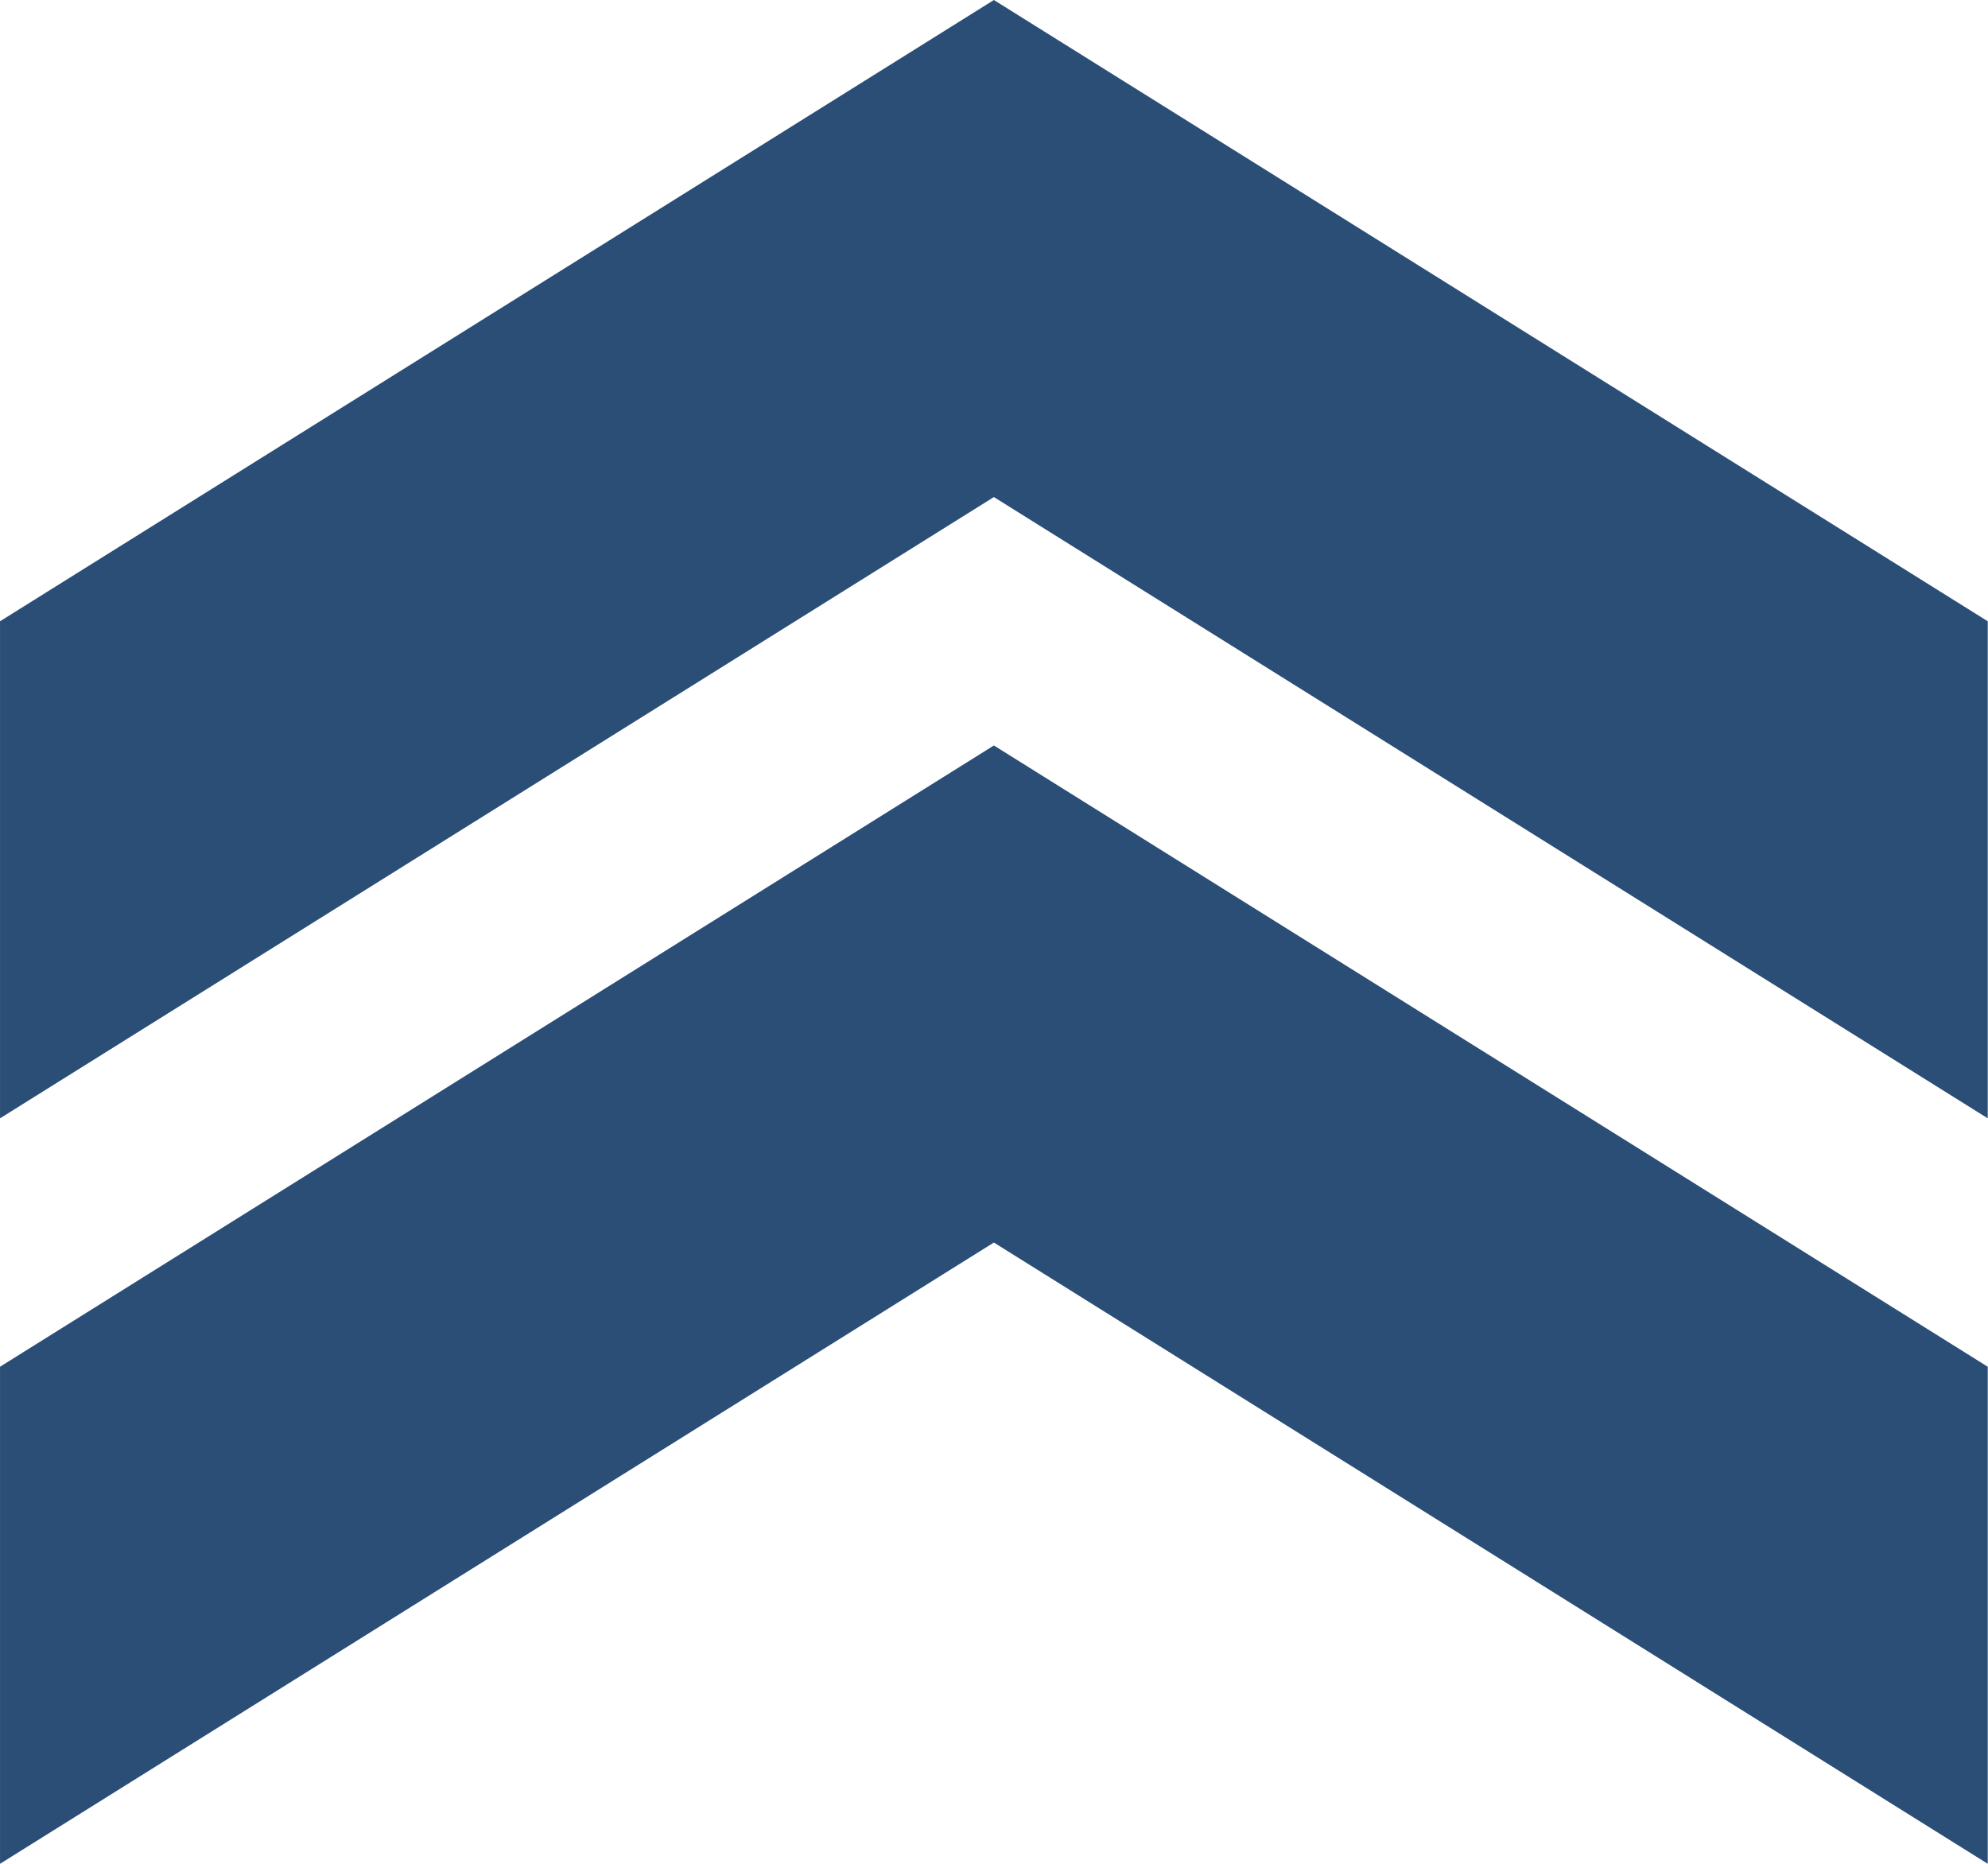 <?xml version="1.0" encoding="UTF-8" standalone="no"?>
<!-- Created with Inkscape (http://www.inkscape.org/) -->

<svg
   xmlns:dc="http://purl.org/dc/elements/1.1/"
   xmlns:cc="http://creativecommons.org/ns#"
   xmlns:rdf="http://www.w3.org/1999/02/22-rdf-syntax-ns#"
   xmlns:svg="http://www.w3.org/2000/svg"
   xmlns="http://www.w3.org/2000/svg"
   xmlns:sodipodi="http://sodipodi.sourceforge.net/DTD/sodipodi-0.dtd"
   xmlns:inkscape="http://www.inkscape.org/namespaces/inkscape"
   width="32"
   height="30"
   viewBox="0 0 8.467 7.938"
   version="1.1"
   id="svg8"
   inkscape:version="0.92.3 (2405546, 2018-03-11)"
   sodipodi:docname="chevron-first.svg">
  <defs
     id="defs2" />
  <sodipodi:namedview
     id="base"
     pagecolor="#ffffff"
     bordercolor="#666666"
     borderopacity="1.0"
     inkscape:pageopacity="0.0"
     inkscape:pageshadow="2"
     inkscape:zoom="31.678384"
     inkscape:cx="12.794049"
     inkscape:cy="21.28354"
     inkscape:document-units="px"
     inkscape:current-layer="layer1"
     showgrid="false"
     units="px"
     showguides="true"
     inkscape:guide-bbox="true"
     inkscape:window-width="1852"
     inkscape:window-height="974"
     inkscape:window-x="-5"
     inkscape:window-y="0"
     inkscape:window-maximized="0">
    <sodipodi:guide
       position="4.243,6.381"
       orientation="1,0"
       id="guide815"
       inkscape:locked="false" />
    <sodipodi:guide
       position="-0.058,1.804"
       orientation="0,1"
       id="guide817"
       inkscape:locked="false" />
  </sodipodi:namedview>
  <g
     inkscape:label="Layer 1"
     inkscape:groupmode="layer"
     id="layer1"
     transform="translate(0,-289.062)">
    <path
       style="fill:#1e436f;fill-opacity:0.941;stroke:none;stroke-width:0.265px;stroke-linecap:butt;stroke-linejoin:miter;stroke-opacity:1"
       d="m 0,294.883 v 2.117 l 4.233,-2.646 4.233,2.646 v -2.117 l -4.233,-2.646 z"
       id="path821"
       inkscape:connector-curvature="0"
       sodipodi:nodetypes="ccccccc" />
    <path
       style="fill:#1e436f;fill-opacity:0.941;stroke:none;stroke-width:0.265px;stroke-linecap:butt;stroke-linejoin:miter;stroke-opacity:1"
       d="m 0,291.708 v 2.117 l 4.233,-2.646 4.233,2.646 v -2.117 l -4.233,-2.646 z"
       id="path821-7"
       inkscape:connector-curvature="0"
       sodipodi:nodetypes="ccccccc" />
  </g>
</svg>
